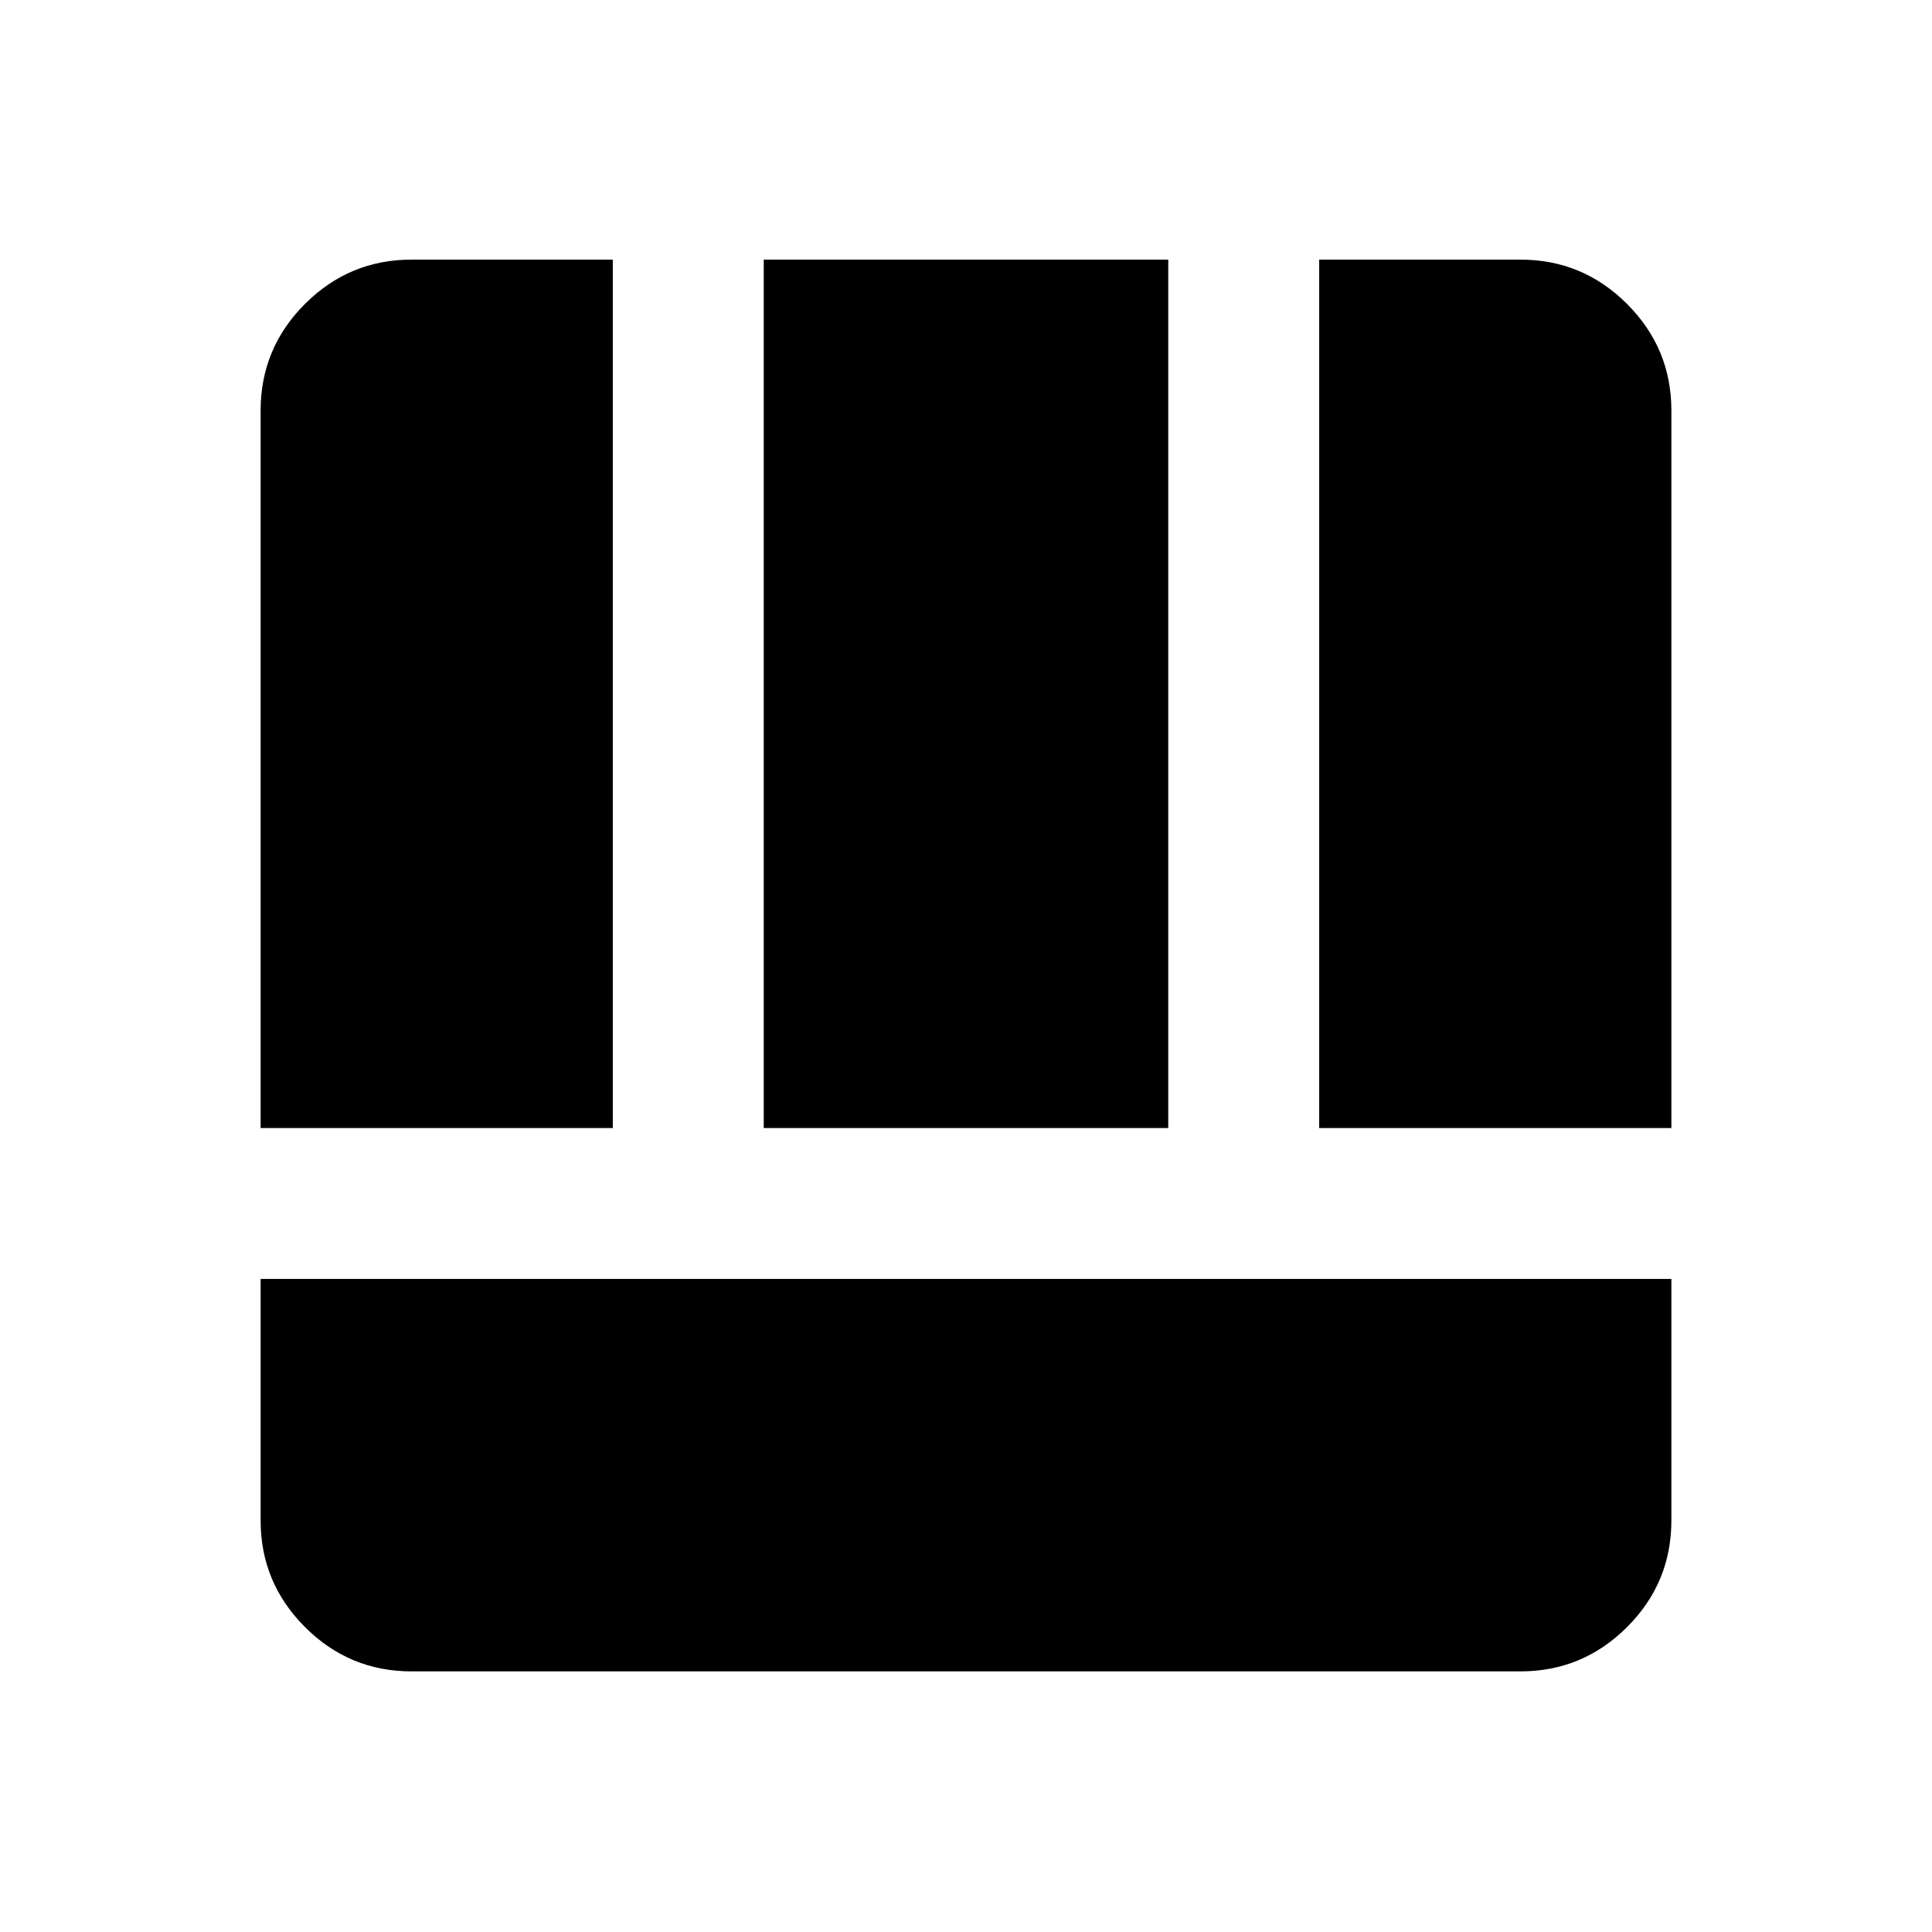<svg xmlns="http://www.w3.org/2000/svg" height="24" viewBox="0 -960 960 960" width="24"><path d="M204.5-129.5q-30.94 0-52.97-22.03-22.03-22.03-22.03-52.97v-120h701v120q0 31-22.03 53t-52.97 22h-551Zm451-270V-831h100q30.94 0 52.97 22.03Q830.5-786.94 830.5-756v356.5h-175Zm-526 0V-756q0-30.94 22.03-52.97Q173.56-831 204.5-831h100v431.5h-175Zm250 0V-831h201v431.5h-201Z"/></svg>